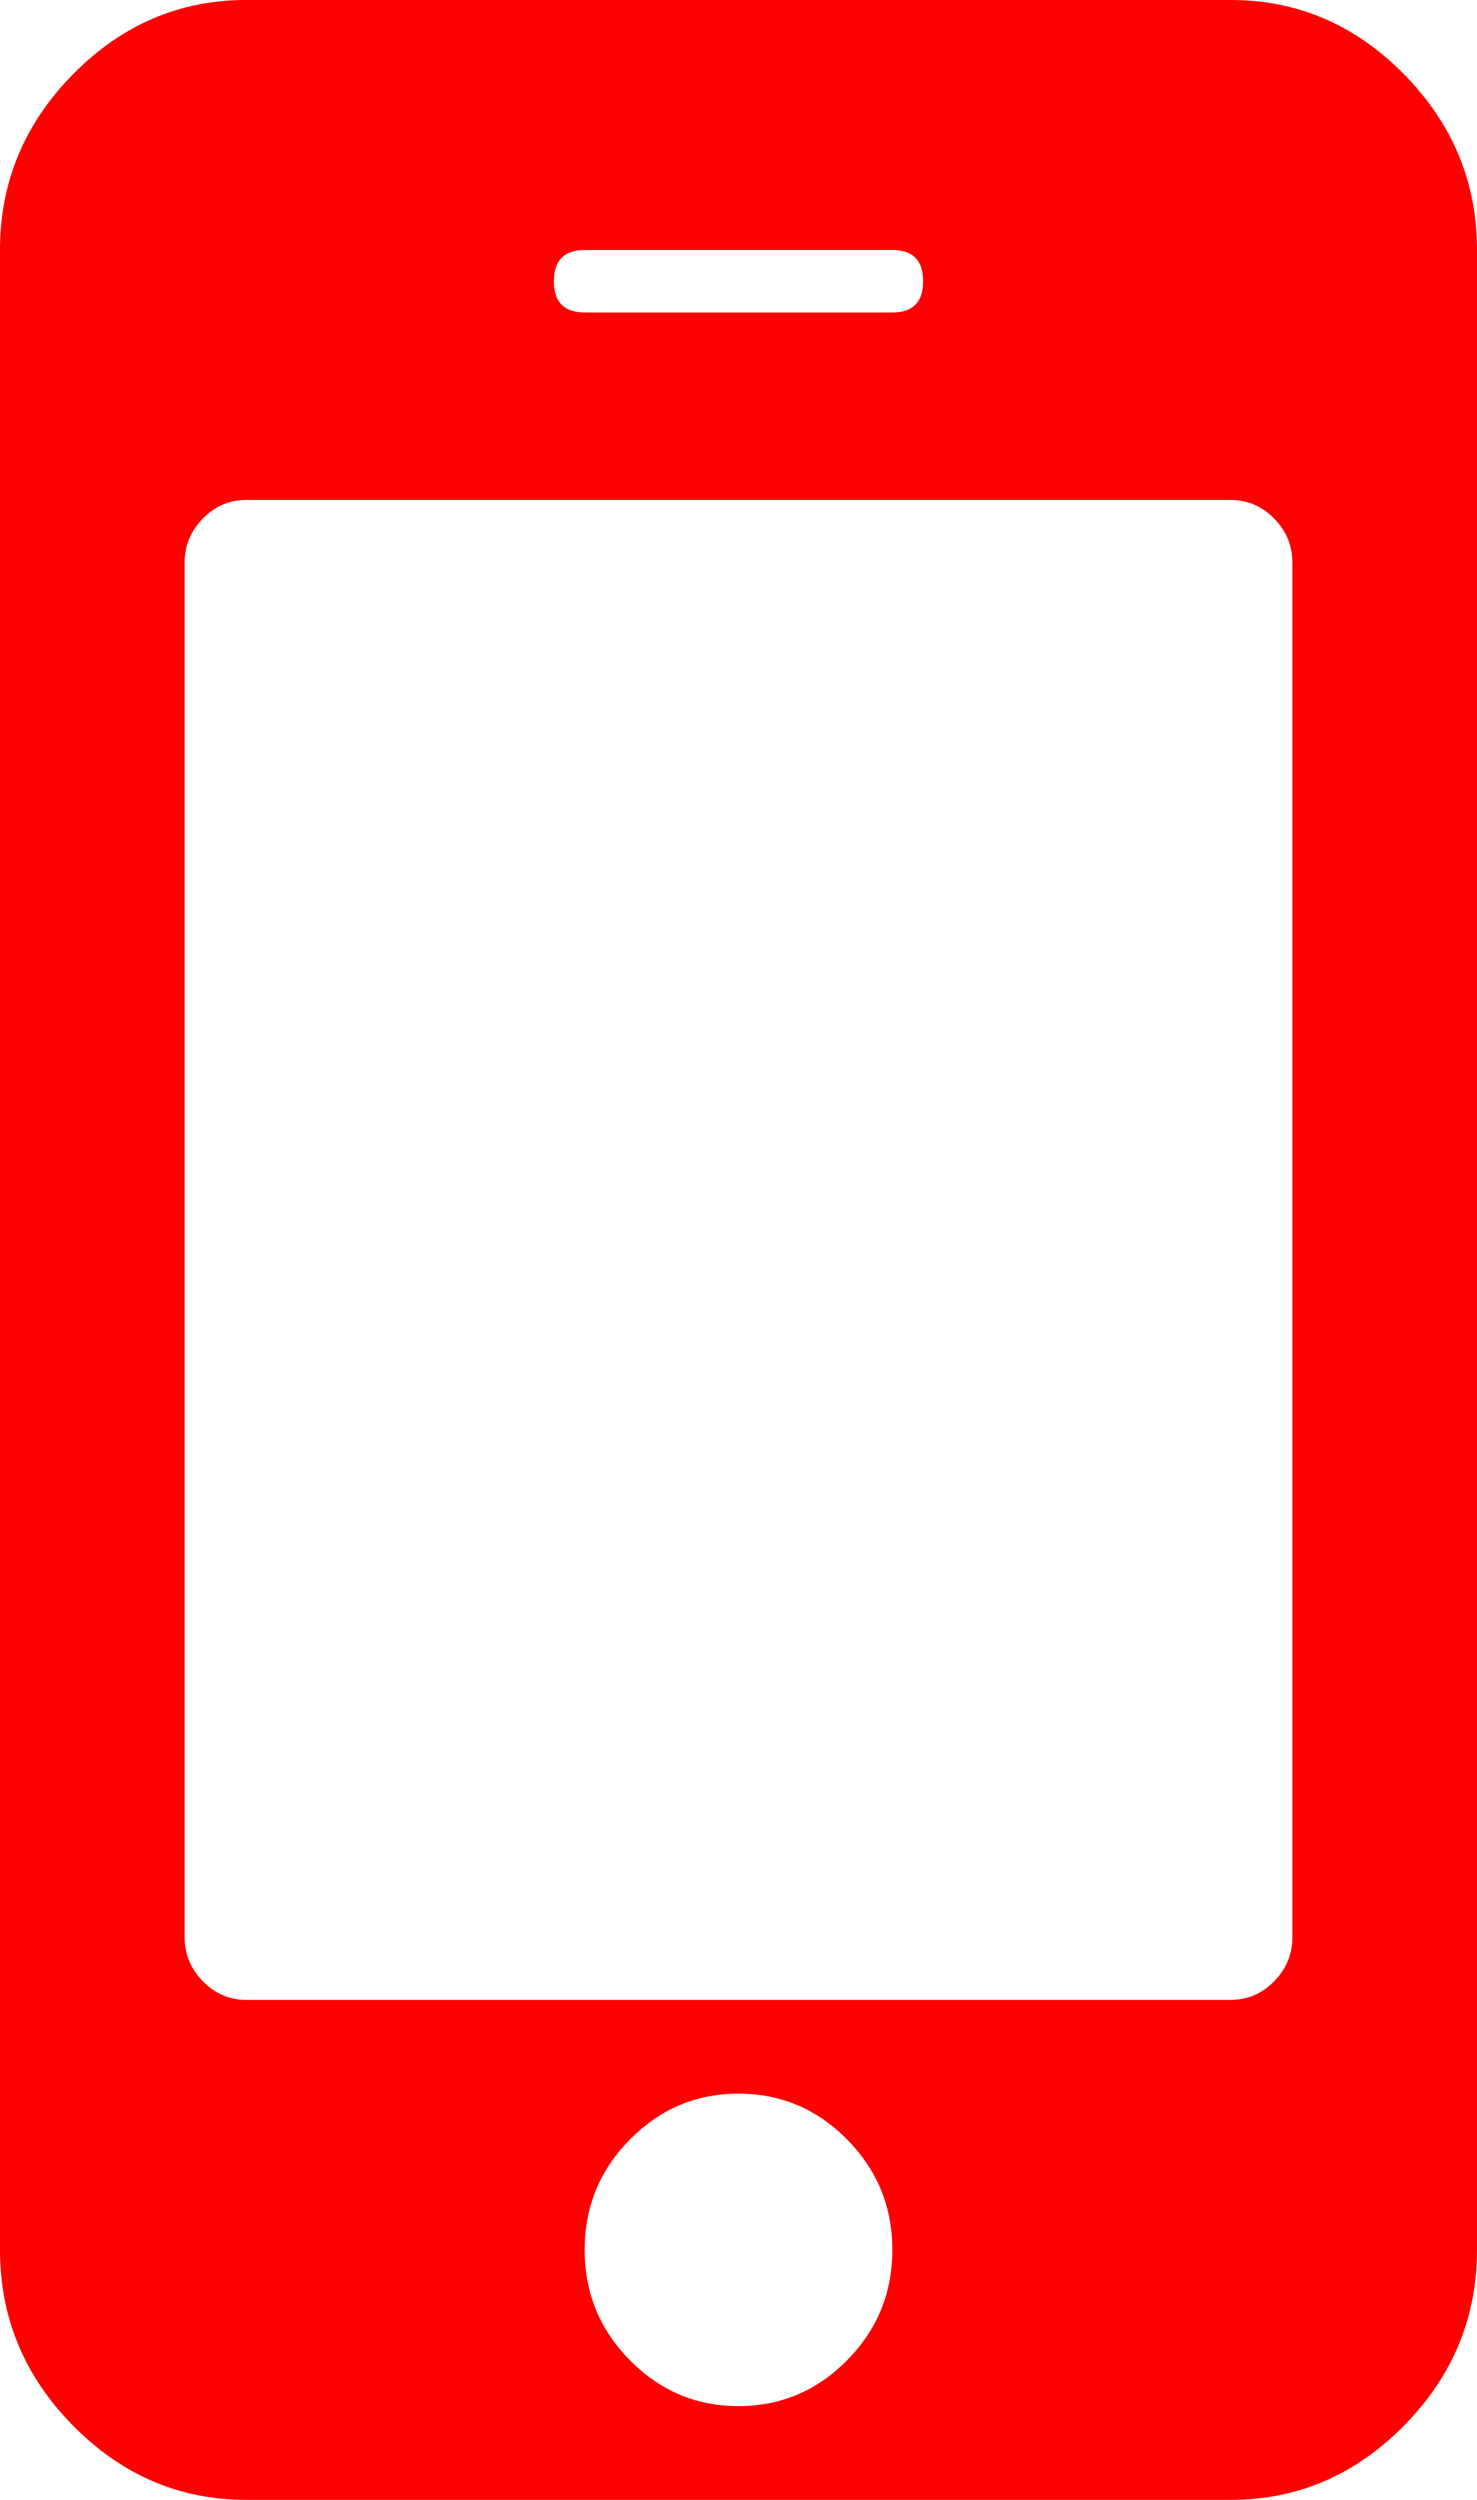 <svg width="13" height="22" viewBox="0 0 13 22" fill="none" xmlns="http://www.w3.org/2000/svg">
<g clip-path="url(#clip0_1143_5600)">
<path d="M7.854 19.8C7.854 19.422 7.722 19.098 7.456 18.829C7.191 18.56 6.872 18.425 6.5 18.425C6.128 18.425 5.809 18.56 5.544 18.829C5.278 19.098 5.146 19.422 5.146 19.8C5.146 20.178 5.278 20.502 5.544 20.771C5.809 21.04 6.128 21.175 6.5 21.175C6.872 21.175 7.191 21.04 7.456 20.771C7.722 20.502 7.854 20.178 7.854 19.8ZM11.375 17.05V4.95C11.375 4.801 11.321 4.672 11.214 4.563C11.107 4.454 10.98 4.4 10.833 4.4H2.167C2.02 4.4 1.893 4.454 1.786 4.563C1.679 4.672 1.625 4.801 1.625 4.95V17.05C1.625 17.199 1.679 17.328 1.786 17.437C1.893 17.546 2.02 17.6 2.167 17.6H10.833C10.98 17.6 11.107 17.546 11.214 17.437C11.321 17.328 11.375 17.199 11.375 17.05ZM8.125 2.475C8.125 2.292 8.035 2.2 7.854 2.2H5.146C4.965 2.2 4.875 2.292 4.875 2.475C4.875 2.658 4.965 2.75 5.146 2.75H7.854C8.035 2.75 8.125 2.658 8.125 2.475ZM13 2.2V19.8C13 20.396 12.786 20.912 12.357 21.347C11.928 21.782 11.42 22 10.833 22H2.167C1.58 22 1.072 21.782 0.643 21.347C0.214 20.912 0 20.396 0 19.8V2.2C0 1.604 0.214 1.089 0.643 0.653C1.072 0.218 1.58 0 2.167 0H10.833C11.42 0 11.928 0.218 12.357 0.653C12.786 1.089 13 1.604 13 2.2Z" fill="#FF0000"/>
</g>
<defs>
<clipPath id="clip0_1143_5600">
<rect width="13" height="22" fill="white"/>
</clipPath>
</defs>
</svg>
